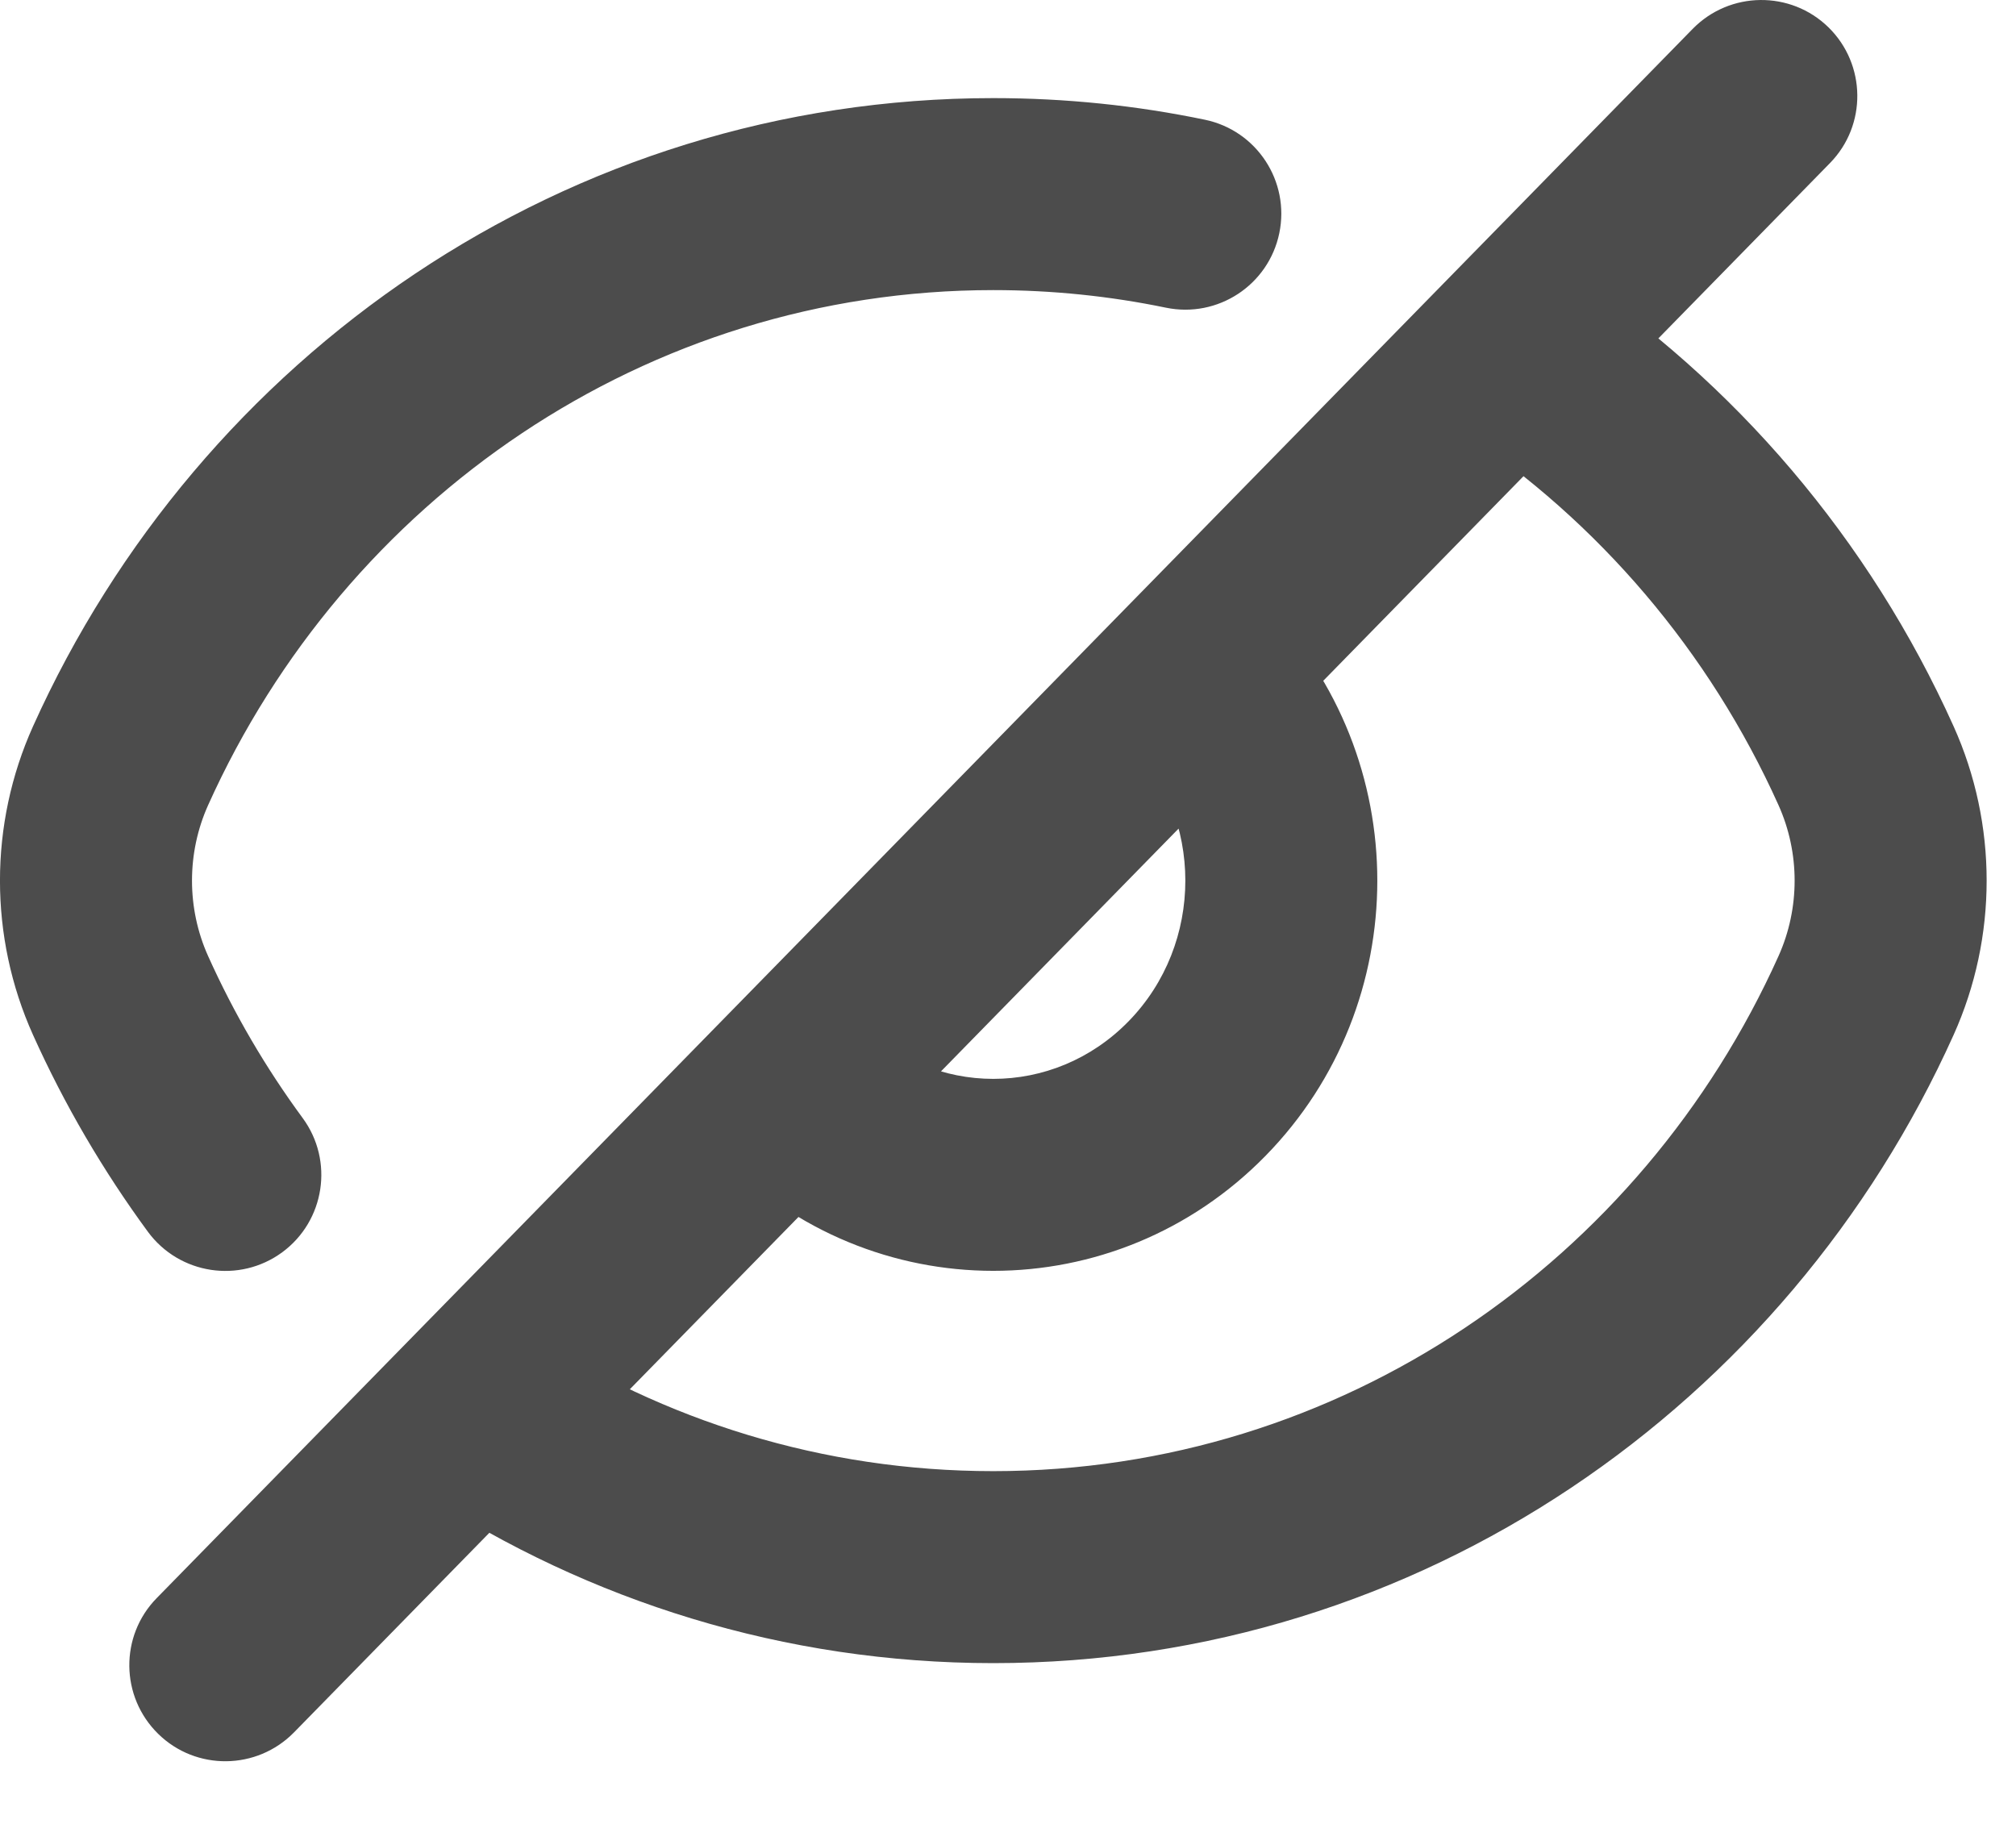 <svg width="21" height="19" viewBox="0 0 21 19" fill="none" xmlns="http://www.w3.org/2000/svg">
<path d="M1.256 7.976L2.168 8.387H2.168L1.256 7.976ZM19.438 10.371L18.526 9.96L19.438 10.371ZM1.256 10.371L0.344 10.781H0.344L1.256 10.371ZM19.438 7.976L18.526 8.387L19.438 7.976ZM16.323 2.82C15.862 2.515 15.242 2.642 14.937 3.102C14.633 3.563 14.759 4.184 15.22 4.488L16.323 2.82ZM5.516 13.887C5.054 13.585 4.434 13.715 4.132 14.177C3.831 14.64 3.961 15.259 4.423 15.561L5.516 13.887ZM1.541 12.832C1.869 13.277 2.495 13.372 2.94 13.045C3.384 12.718 3.48 12.092 3.153 11.647L1.541 12.832ZM12.144 3.205C12.685 3.317 13.214 2.97 13.326 2.429C13.438 1.888 13.091 1.359 12.55 1.247L12.144 3.205ZM12.468 11.341L11.754 10.641L12.468 11.341ZM19.062 1.699C19.448 1.305 19.441 0.672 19.047 0.285C18.652 -0.101 18.019 -0.094 17.632 0.301L19.062 1.699ZM1.632 16.648C1.246 17.042 1.253 17.675 1.648 18.062C2.042 18.448 2.675 18.441 3.062 18.047L1.632 16.648ZM10.347 1.022C5.896 1.022 2.077 3.715 0.344 7.566L2.168 8.387C3.598 5.209 6.73 3.022 10.347 3.022V1.022ZM10.347 17.325C14.798 17.325 18.617 14.632 20.35 10.781L18.526 9.96C17.097 13.138 13.964 15.325 10.347 15.325V17.325ZM0.344 7.566C-0.115 8.586 -0.115 9.761 0.344 10.781L2.168 9.96C1.944 9.462 1.944 8.885 2.168 8.387L0.344 7.566ZM18.526 8.387C18.75 8.885 18.75 9.462 18.526 9.96L20.35 10.781C20.809 9.761 20.809 8.586 20.35 7.566L18.526 8.387ZM20.35 7.566C19.475 5.622 18.071 3.975 16.323 2.82L15.22 4.488C16.651 5.434 17.806 6.786 18.526 8.387L20.35 7.566ZM4.423 15.561C6.133 16.677 8.167 17.325 10.347 17.325V15.325C8.569 15.325 6.913 14.798 5.516 13.887L4.423 15.561ZM0.344 10.781C0.672 11.51 1.075 12.197 1.541 12.832L3.153 11.647C2.769 11.125 2.438 10.56 2.168 9.96L0.344 10.781ZM12.55 1.247C11.838 1.099 11.101 1.022 10.347 1.022V3.022C10.963 3.022 11.564 3.085 12.144 3.205L12.55 1.247ZM7.511 12.04C9.075 13.638 11.619 13.638 13.183 12.04L11.754 10.641C10.974 11.438 9.72 11.438 8.94 10.641L7.511 12.04ZM13.183 12.04C14.735 10.455 14.735 7.892 13.183 6.307L11.754 7.706C12.545 8.514 12.545 9.833 11.754 10.641L13.183 12.04ZM17.632 0.301L1.632 16.648L3.062 18.047L19.062 1.699L17.632 0.301Z" fill="currentColor" fill-opacity="0.7"/>
</svg>
